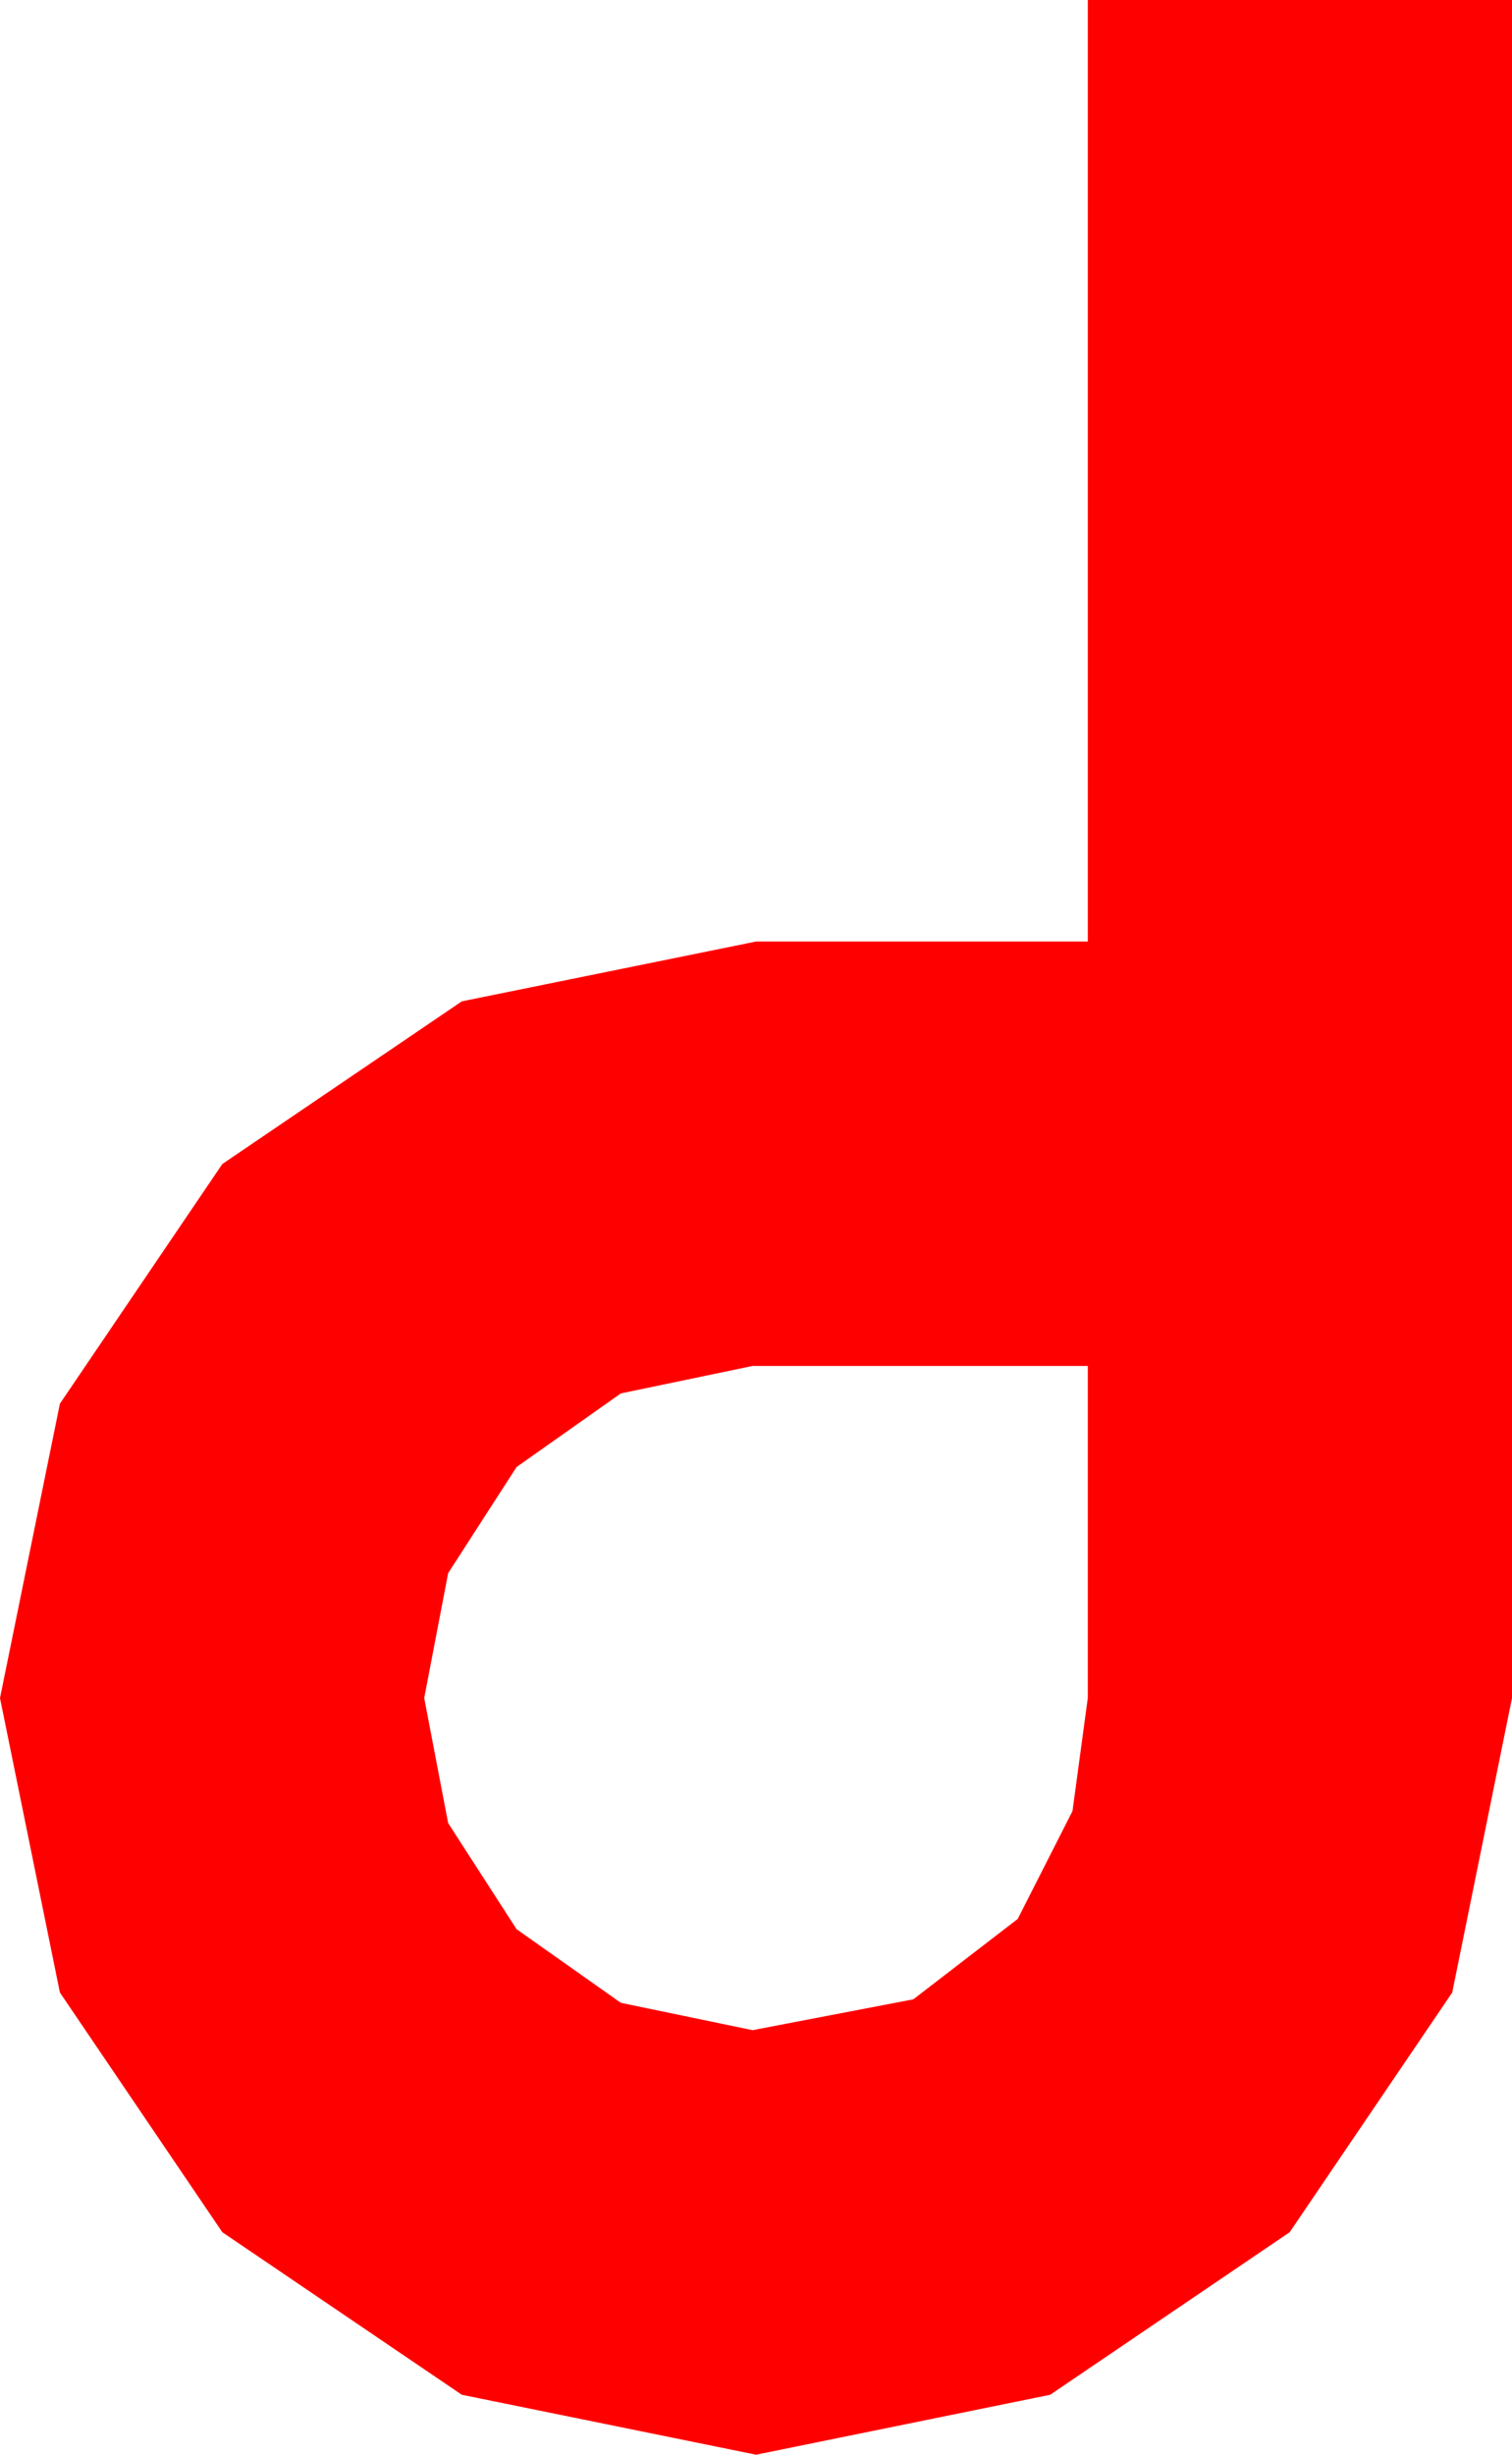 <?xml version="1.0" encoding="utf-8"?>
<!DOCTYPE svg PUBLIC "-//W3C//DTD SVG 1.1//EN" "http://www.w3.org/Graphics/SVG/1.1/DTD/svg11.dtd">
<svg width="12.949" height="21.006" xmlns="http://www.w3.org/2000/svg" xmlns:xlink="http://www.w3.org/1999/xlink" xmlns:xml="http://www.w3.org/XML/1998/namespace" version="1.1">
  <g>
    <g>
      <path style="fill:#FF0000;fill-opacity:1" d="M6.445,11.689L5.317,11.924 4.424,12.554 3.838,13.462 3.633,14.531 3.838,15.601 4.424,16.509 5.317,17.139 6.445,17.373 7.822,17.109 8.716,16.421 9.185,15.498 9.316,14.531 9.316,11.689 6.445,11.689z M9.316,0L12.949,0 12.949,14.531 12.437,17.051 11.045,19.102 8.994,20.493 6.475,21.006 3.955,20.493 1.904,19.102 0.513,17.051 0,14.531 0.513,12.012 1.904,9.961 3.955,8.569 6.475,8.057 9.316,8.057 9.316,0z" />
    </g>
  </g>
</svg>